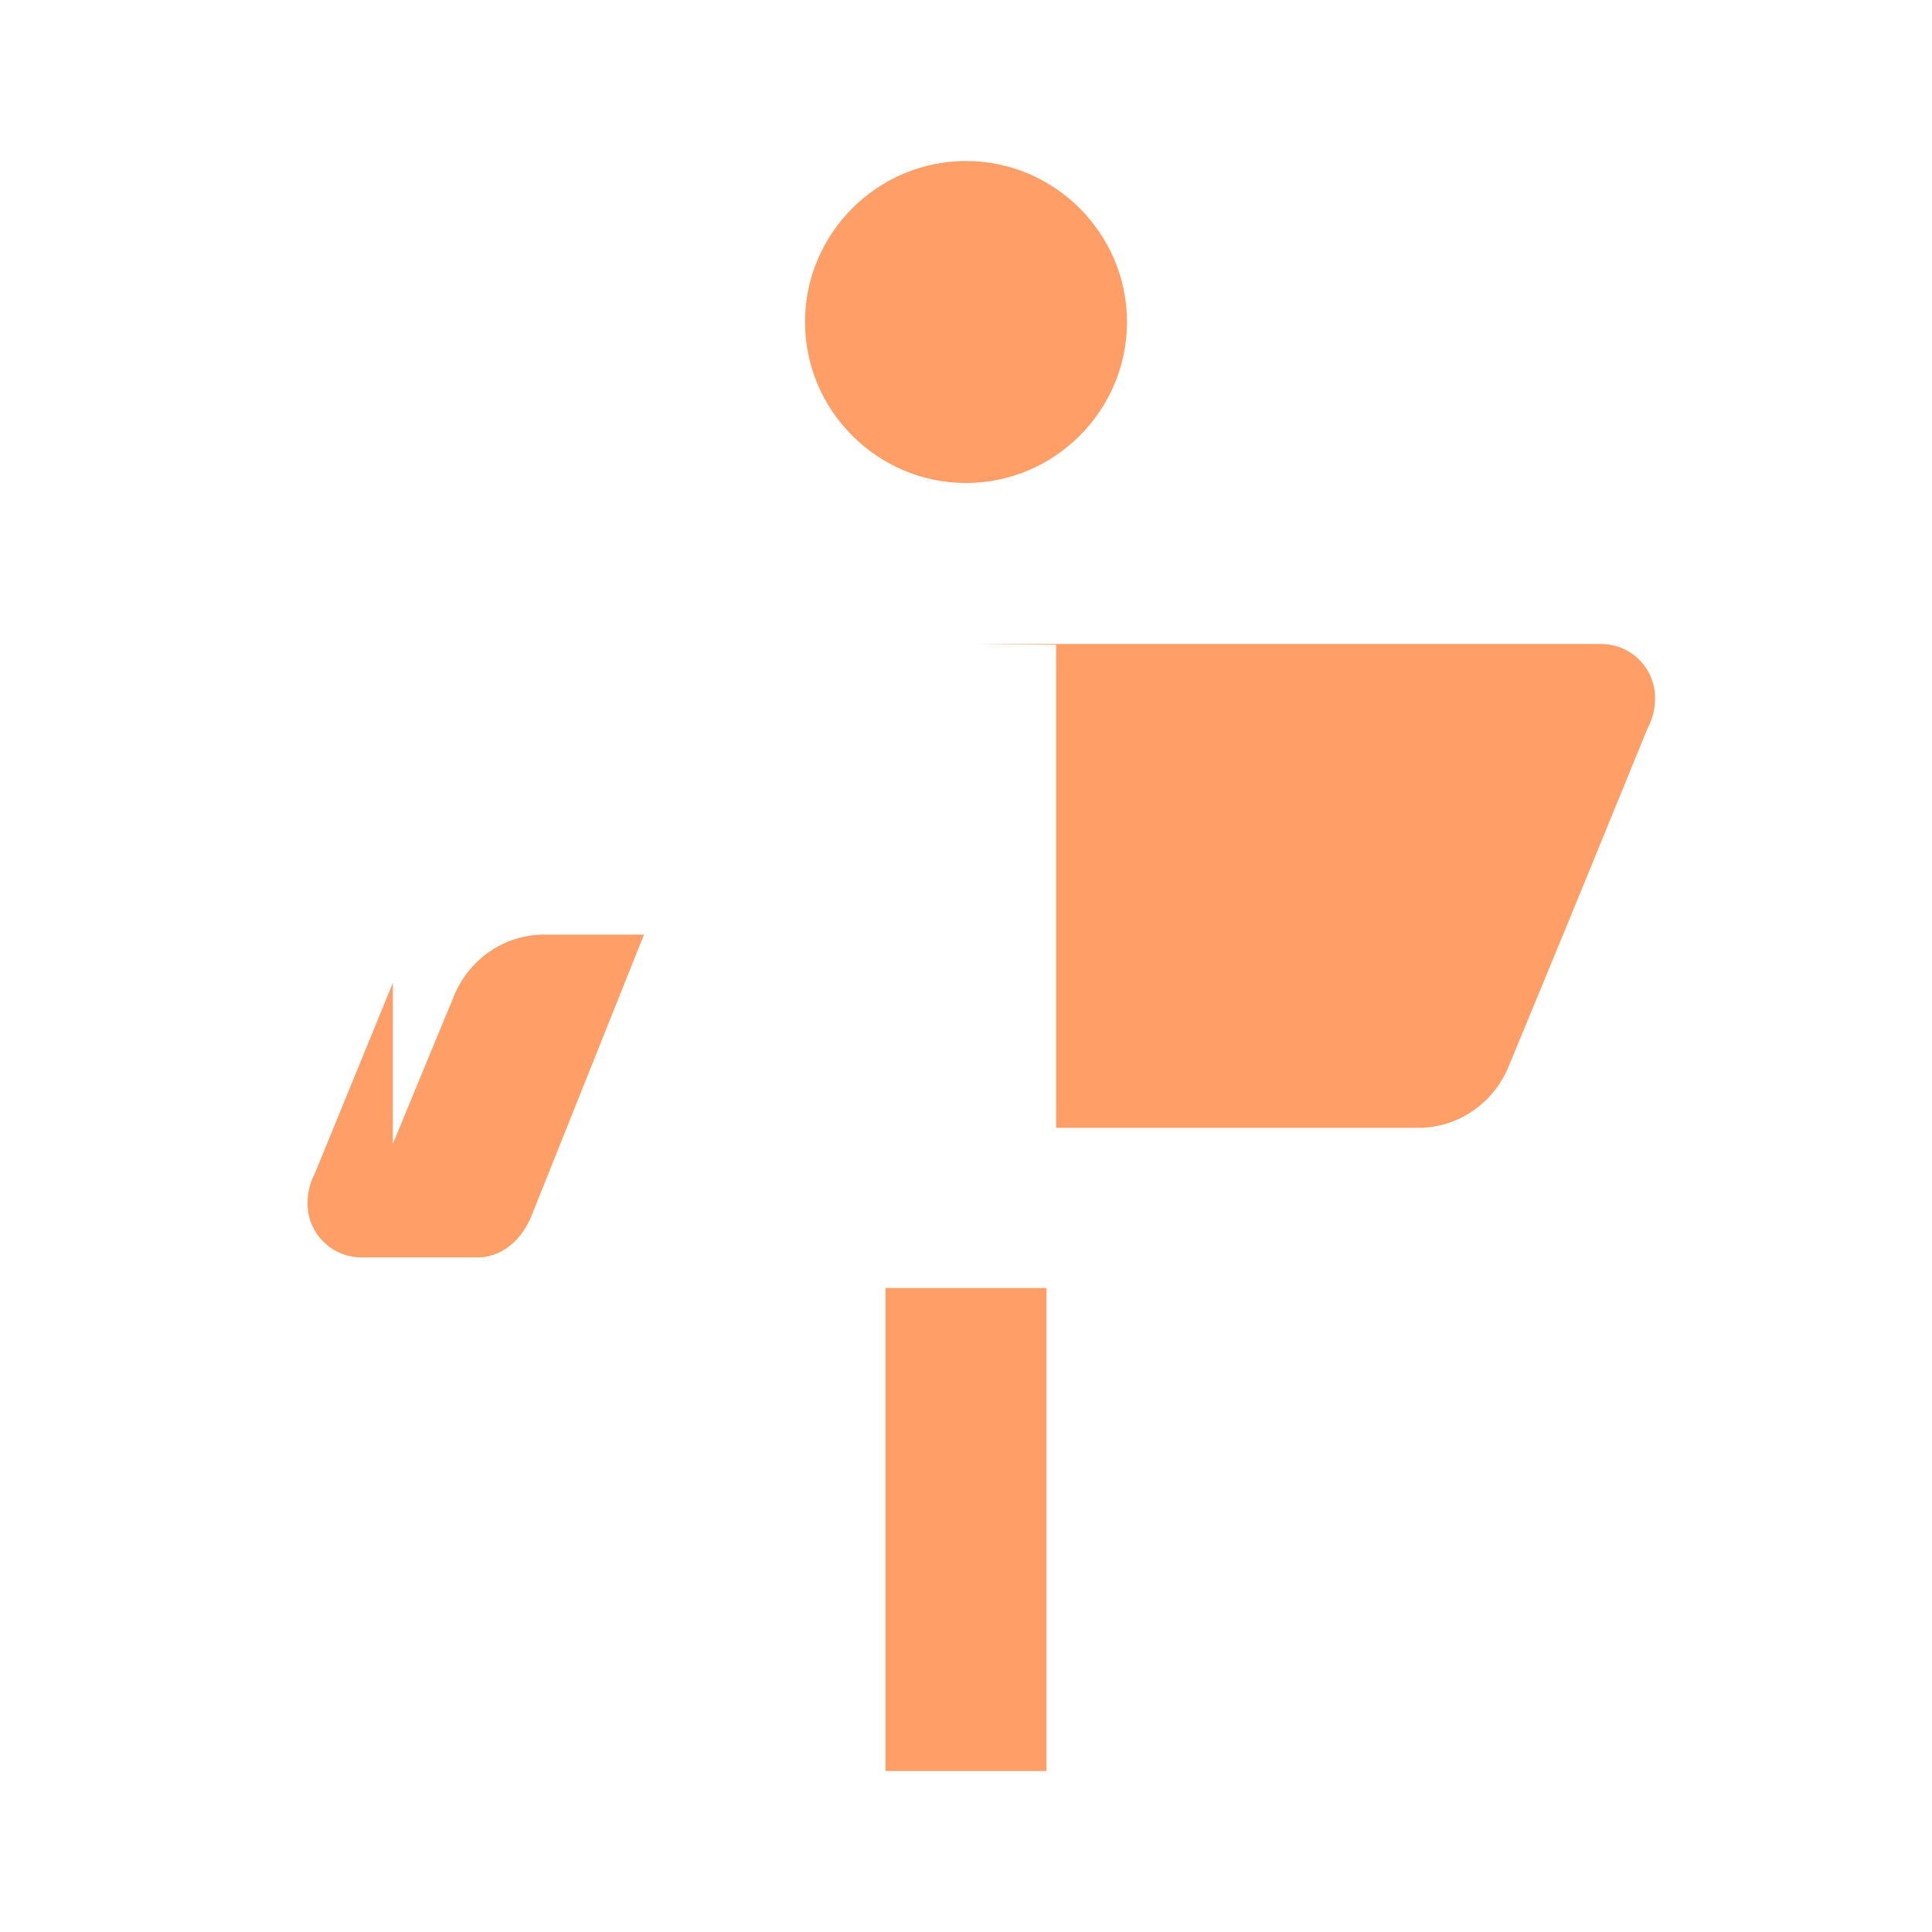 <svg xmlns="http://www.w3.org/2000/svg" viewBox="0 0 24 24" fill="#FF9F67">
  <path d="M12 2c1.1 0 2 .9 2 2s-.9 2-2 2-2-.9-2-2 .9-2 2-2zm-1 20v-6h2v6h-2zm-6.12-7.79l.76-1.84c.19-.46.63-.76 1.12-.76h1.24l-1.4 3.5c-.12.29-.36.51-.67.51h-1.44c-.37 0-.67-.3-.67-.67 0-.13.03-.26.09-.37l.97-2.37zm7.24-6.21h7.77c.37 0 .67.3.67.67 0 .13-.03.26-.09.37l-.97 2.37-.76 1.84c-.19.46-.63.76-1.12.76h-4.5v-6z"/>
</svg> 